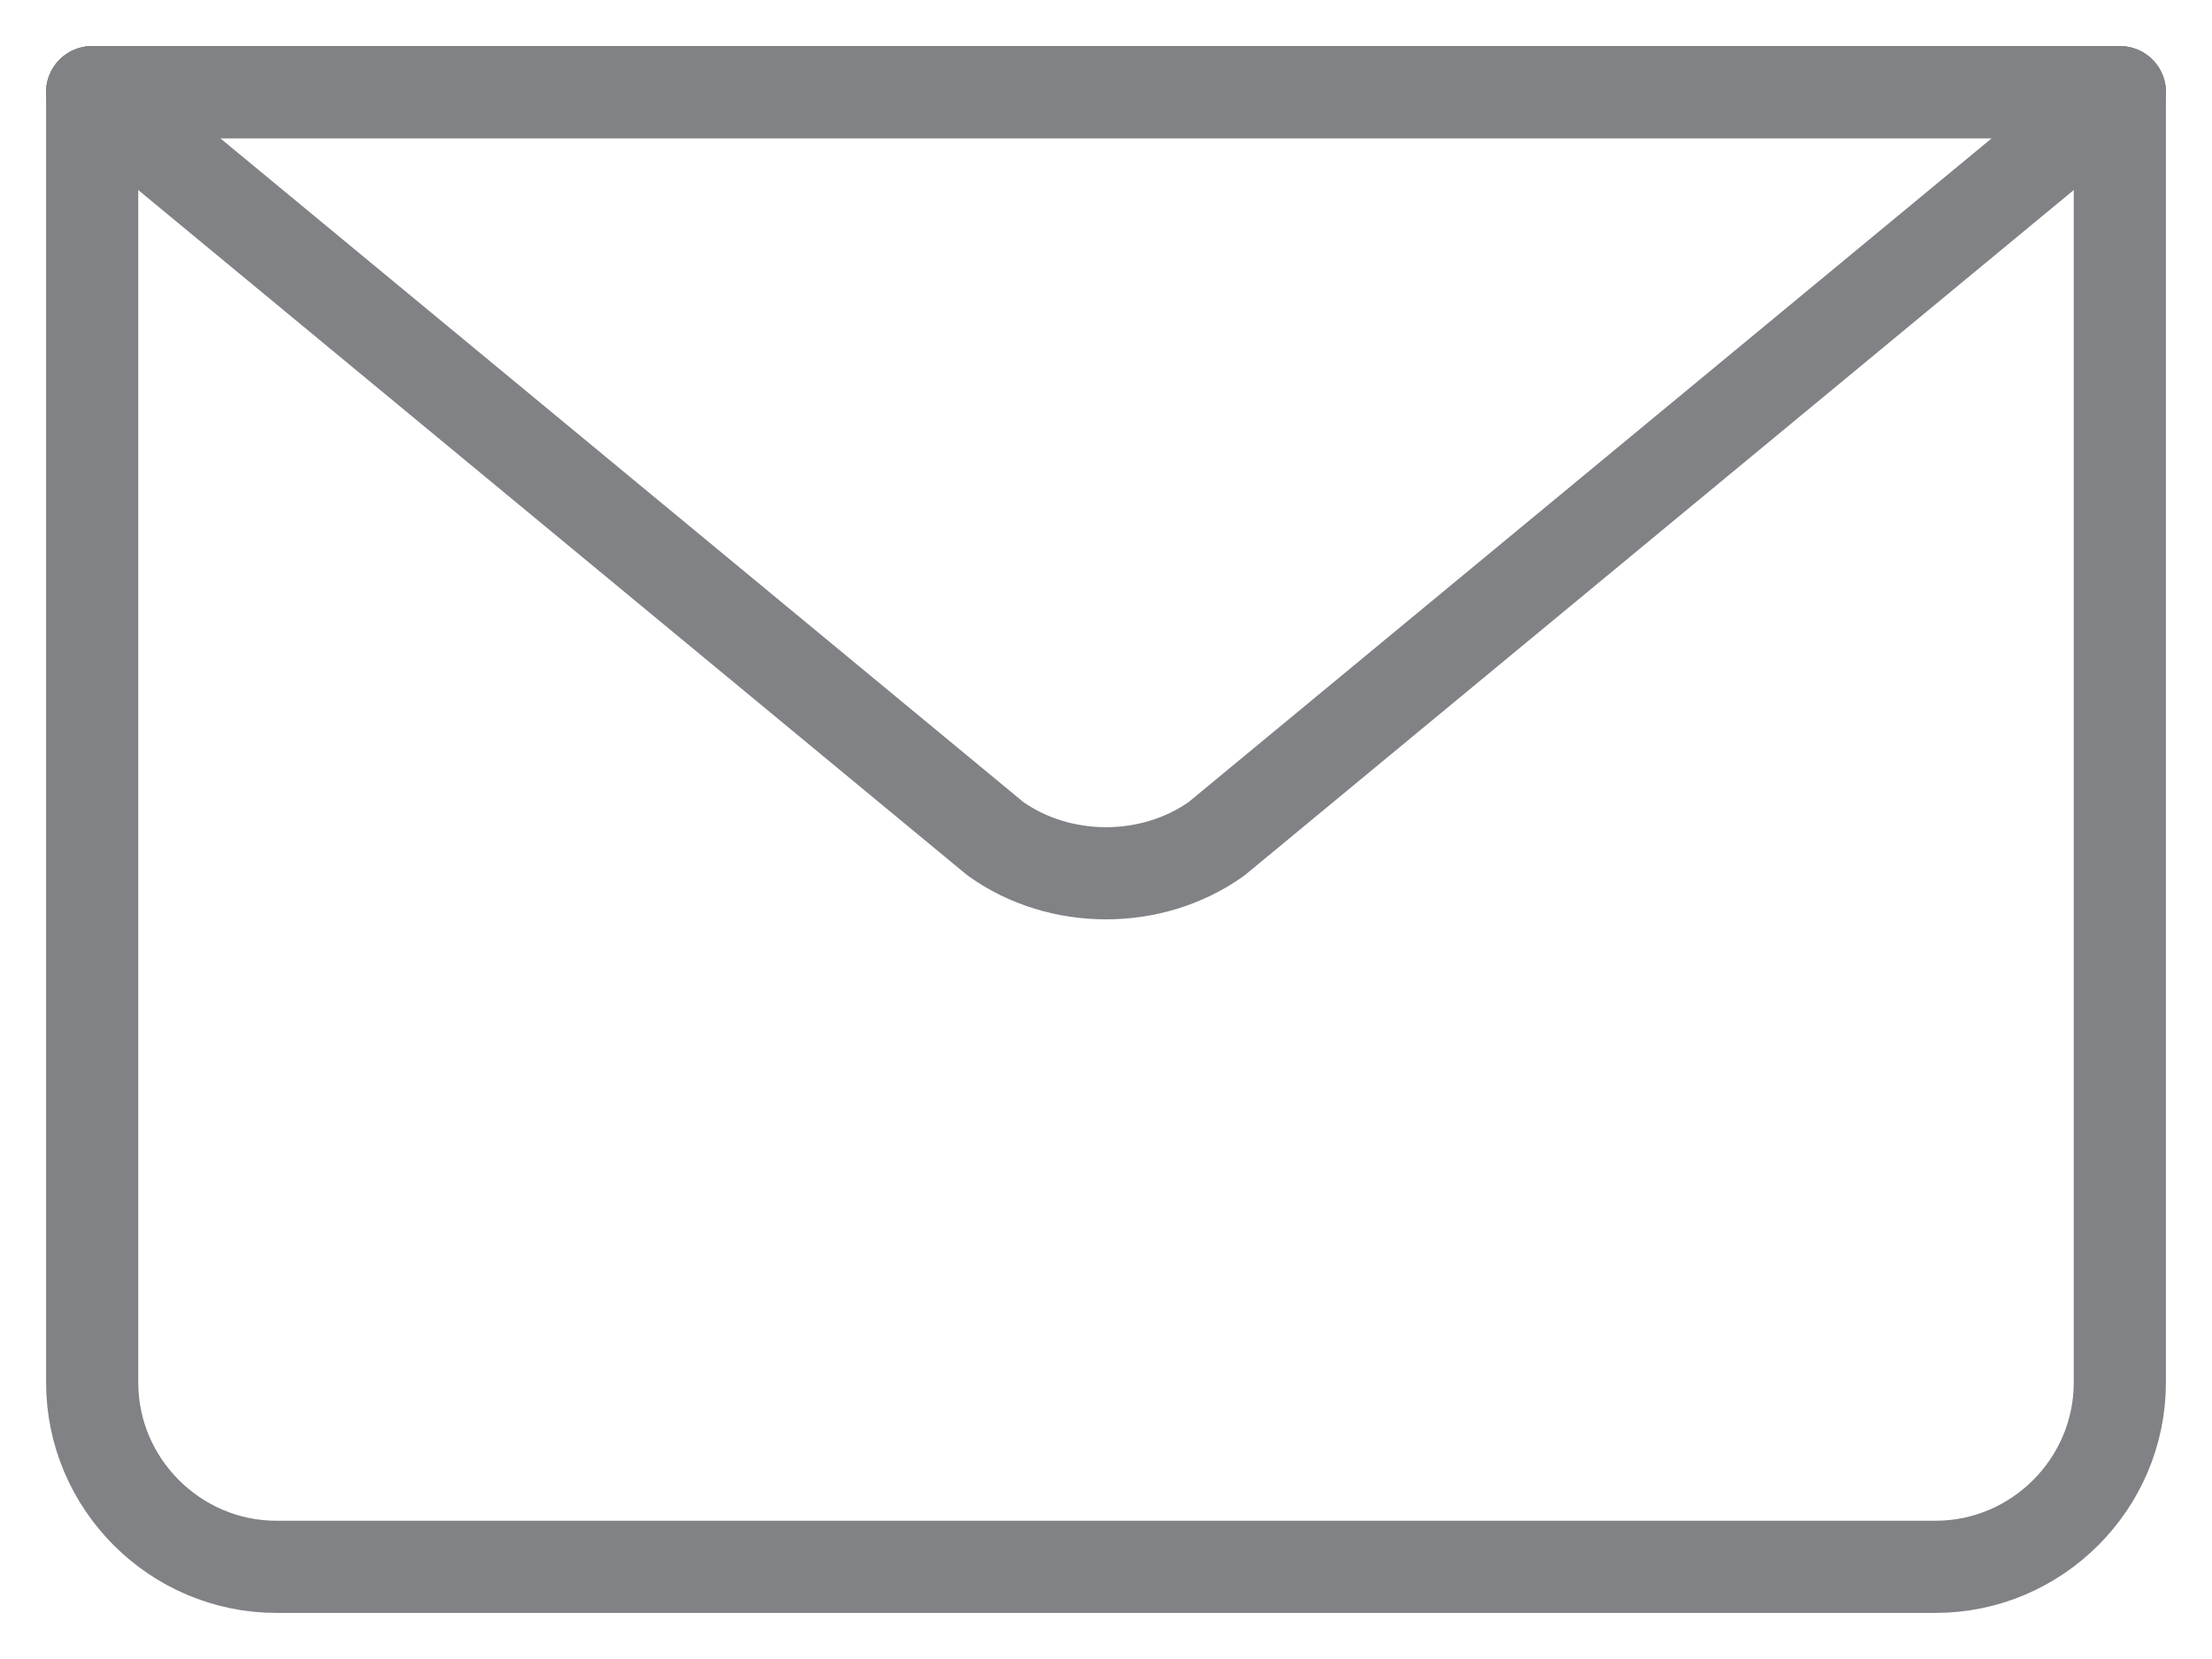 <svg width="24" height="18" viewBox="0 0 24 18" fill="none" xmlns="http://www.w3.org/2000/svg">
<path d="M23 1V15C23 16.1 22.1 17 21 17H3C1.9 17 1 16.1 1 15V1" stroke="#808285" stroke-miterlimit="10" stroke-linecap="round" stroke-linejoin="round"/>
<path d="M23 1L13.2 9.1C12.5 9.6 11.5 9.6 10.8 9.1L1 1H23Z" stroke="#808285" stroke-miterlimit="10" stroke-linecap="round" stroke-linejoin="round"/>
<path d="M1 1H23" stroke="#808285" stroke-miterlimit="10" stroke-linecap="round" stroke-linejoin="round"/>
</svg>
